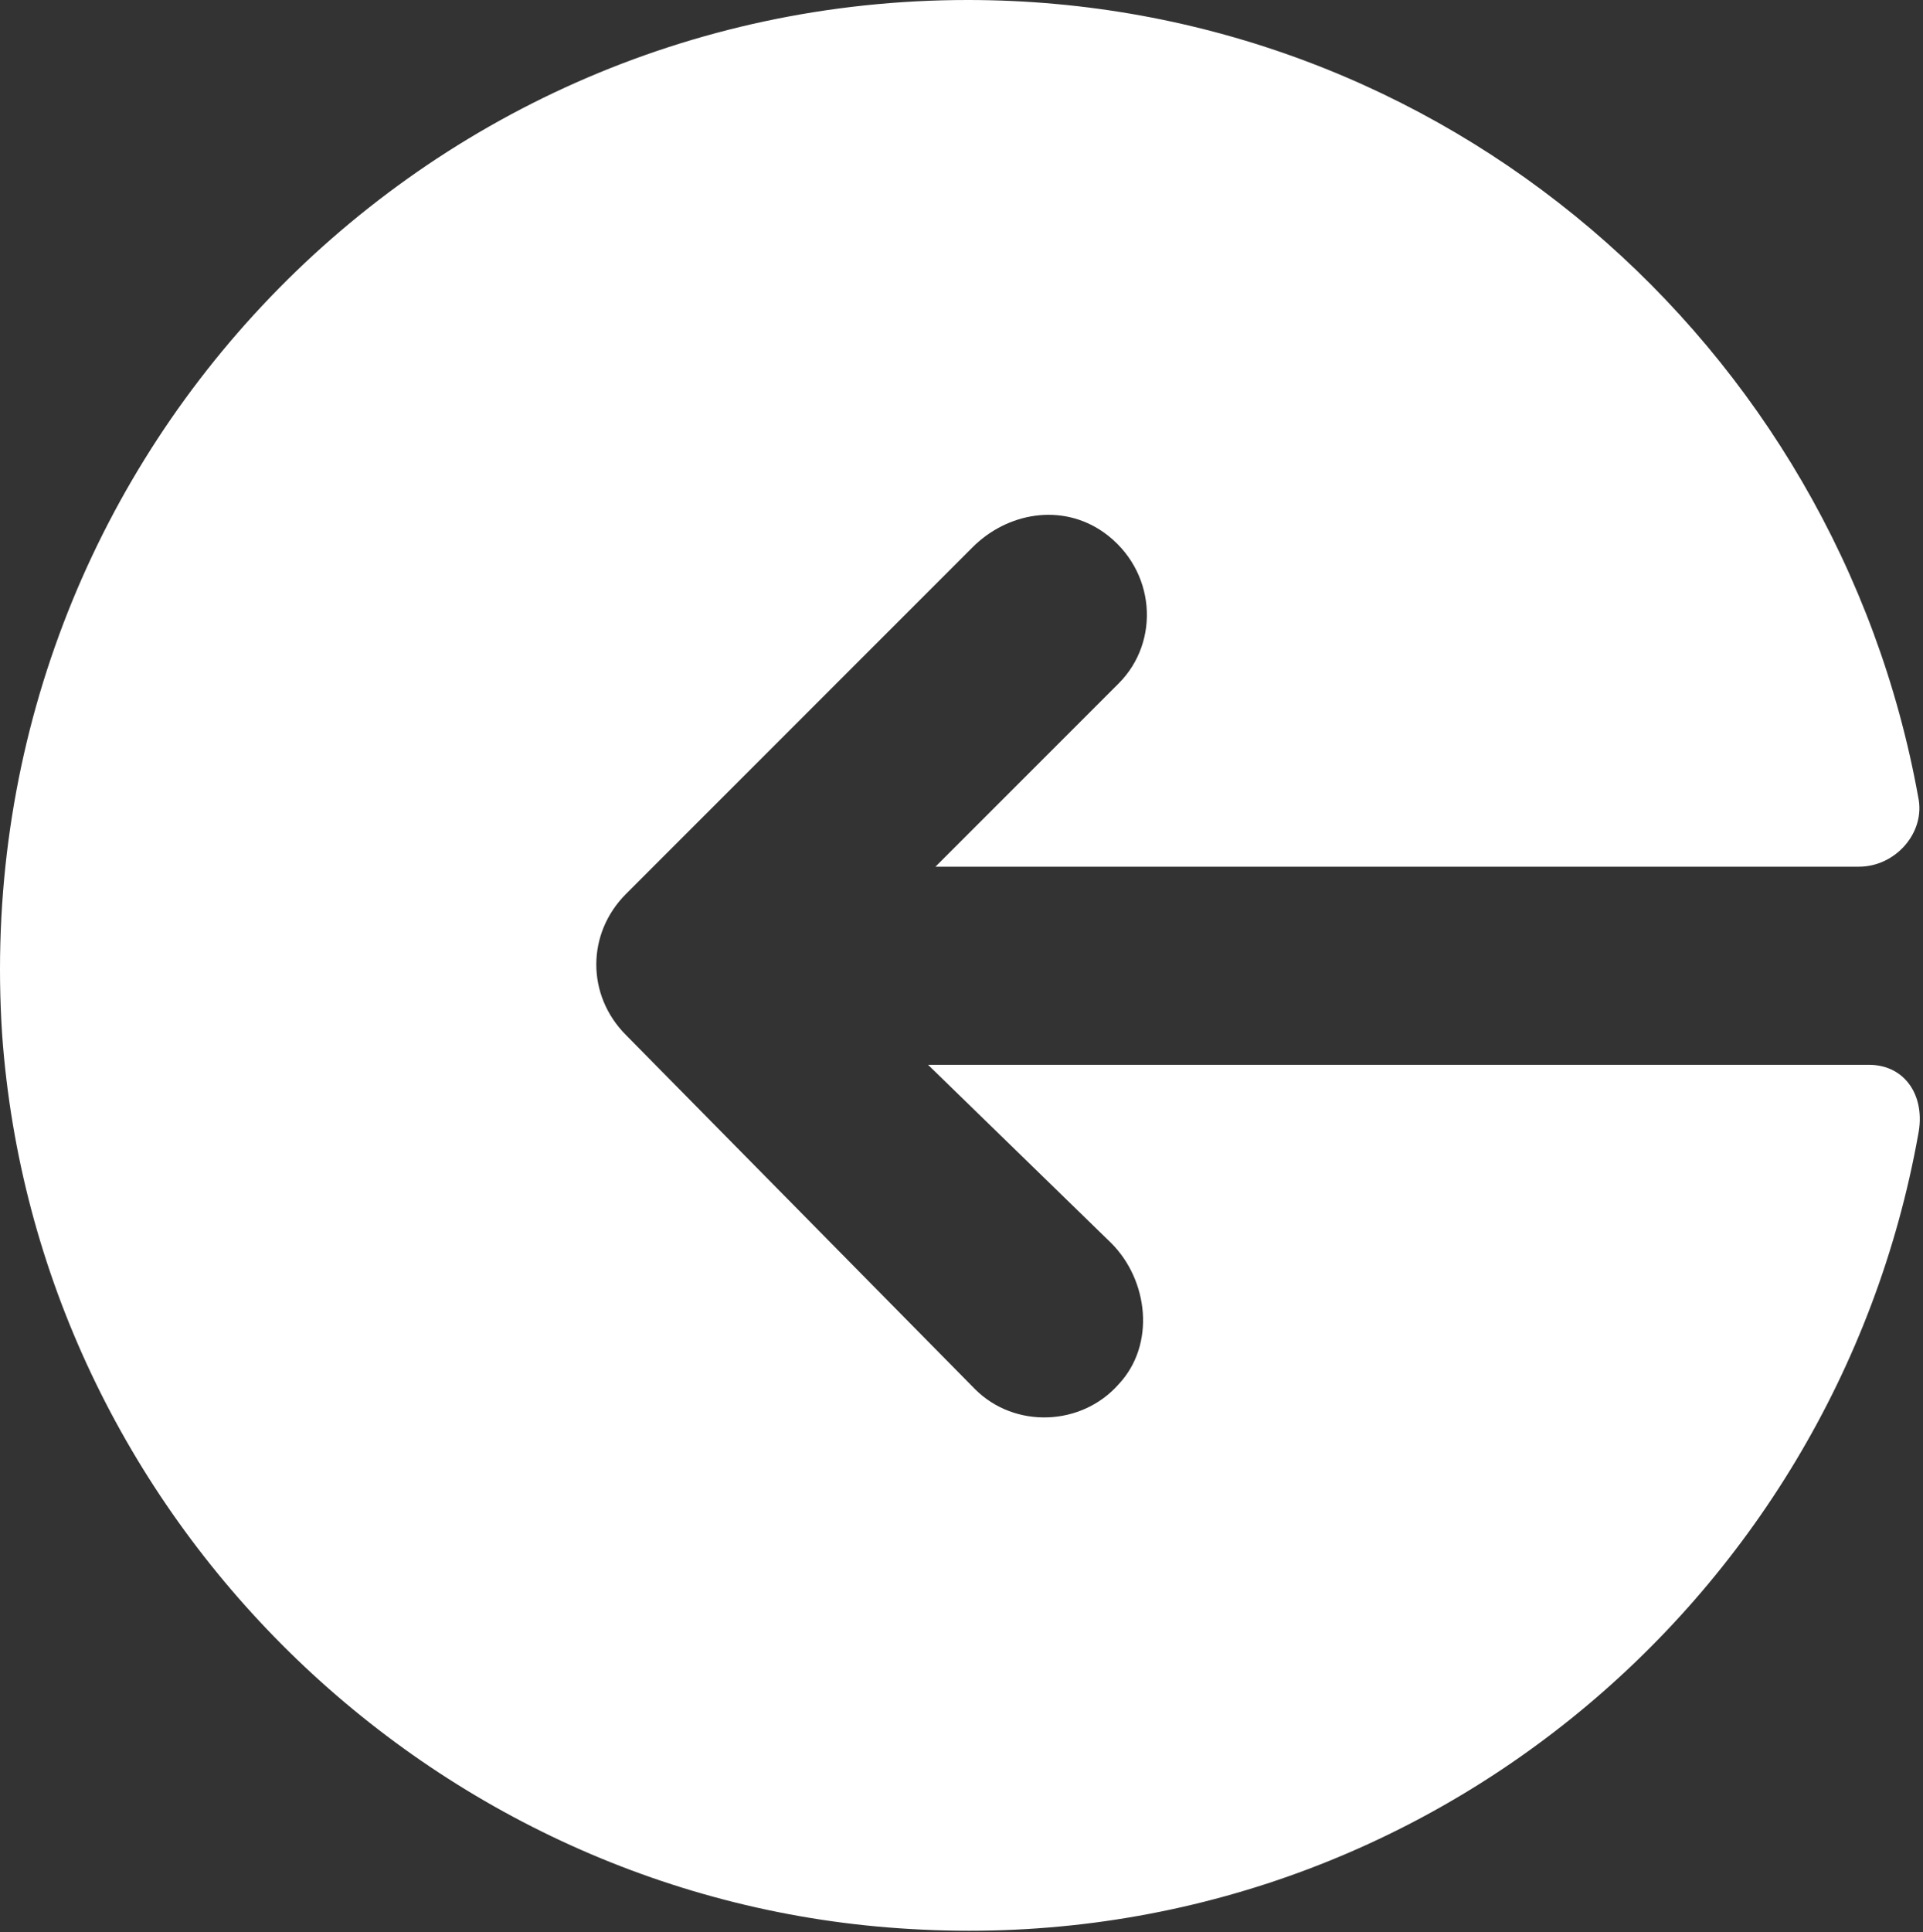 <svg width="435" height="437" viewBox="0 0 435 437" fill="none" xmlns="http://www.w3.org/2000/svg">
<rect x="0" y="0" width="435" height="437" fill="#333333" stroke="none"/>
<path d="M211.609 196H420.488C428.887 196 435.61 188.16 433.93 180.32C415.45 77.84 326.409 0 218.889 0C92.889 0 -7.91 106.4 0.49 234.08C8.329 342.72 97.368 430.08 206.01 436.24C319.13 442.959 414.89 362.881 433.93 256.48C435.609 248.082 431.129 240.8 422.73 240.8H209.931L251.372 281.12C259.77 289.518 261.45 304.081 253.051 313.042C244.653 322.561 229.531 323.12 220.571 314.163L141.61 234.081C132.649 225.12 132.649 211.12 141.61 202.159L220.008 123.761C227.848 115.921 240.168 113.683 249.688 120.402C261.45 128.8 262.567 145.043 253.048 154.562L211.609 196Z" fill="white"/>
</svg>
